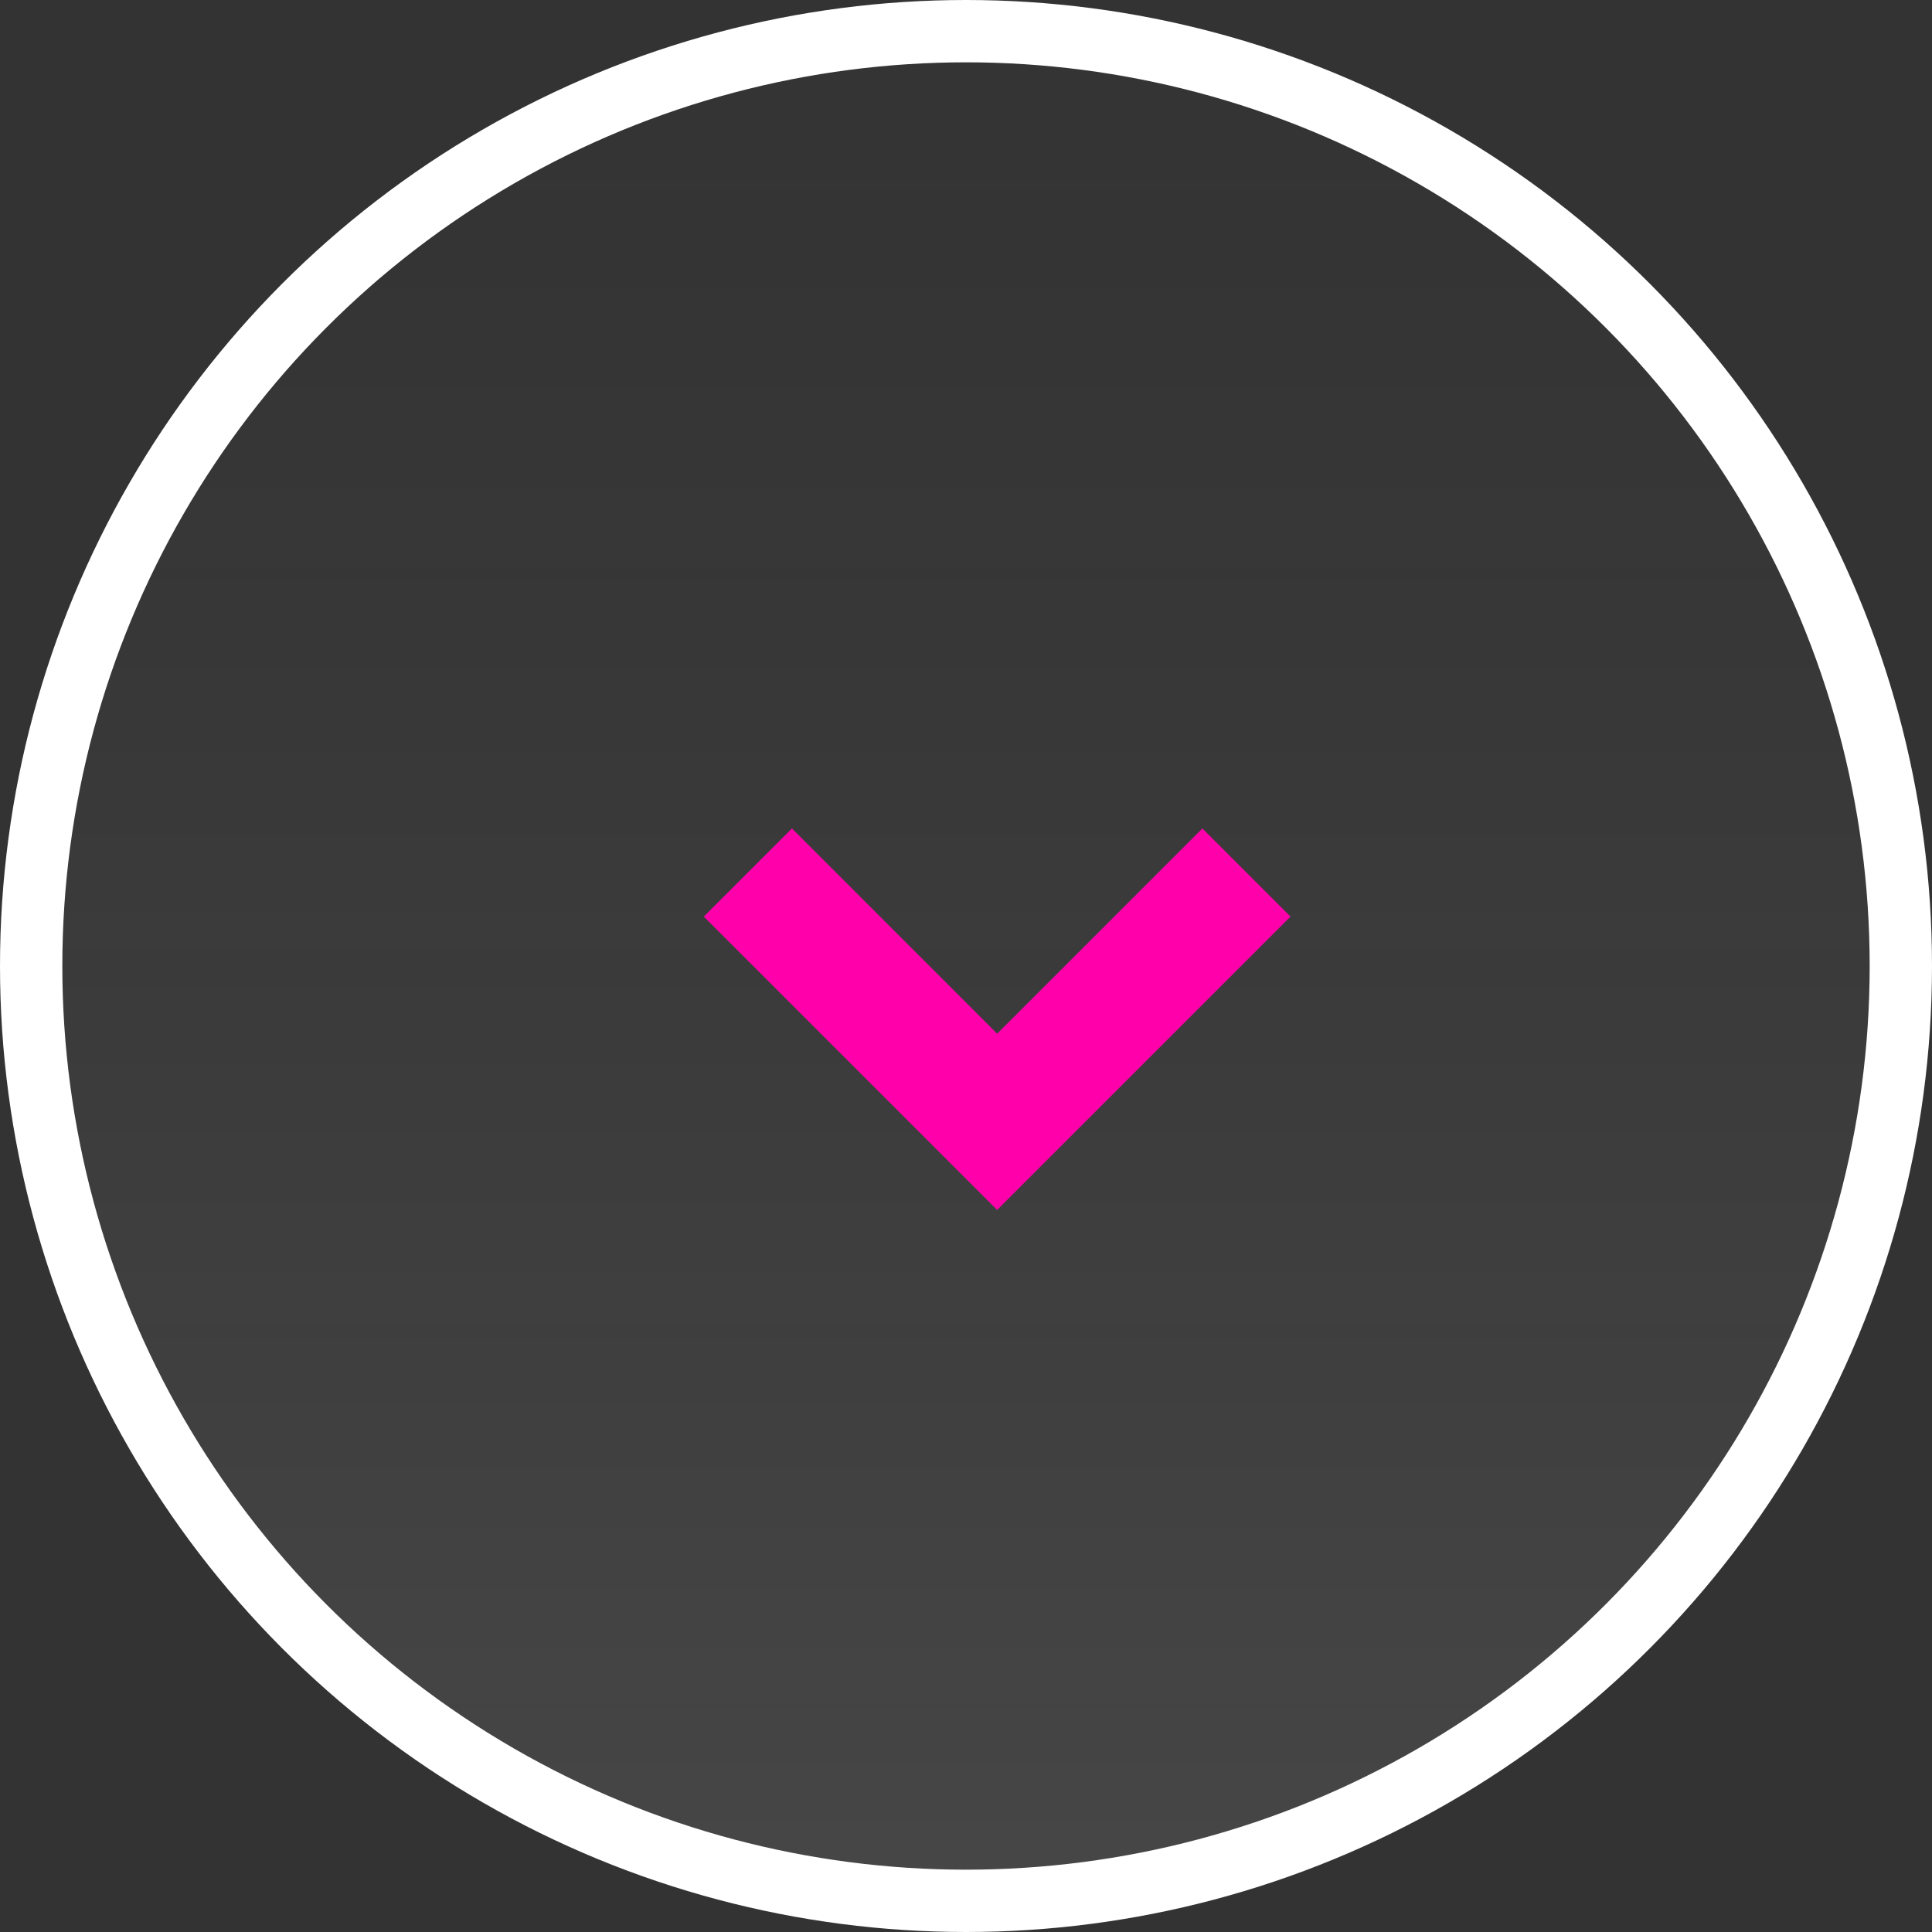<svg width="31" height="31" viewBox="0 0 31 31" fill="none" xmlns="http://www.w3.org/2000/svg">
<rect x="0" y="0" width="31" height="31" fill="#333333" stroke="none"/>
<circle cx="15.5" cy="15.5" r="15" transform="rotate(180 15.5 15.5)" fill="url(#paint0_linear_730_3383)" stroke="white"/>
<path d="M20 14L16 18L12 14" stroke="#FF00AA" stroke-width="2"/>
<defs>
<linearGradient id="paint0_linear_730_3383" x1="15.5" y1="31" x2="15.5" y2="9.53674e-07" gradientUnits="userSpaceOnUse">
<stop stop-color="#999999" stop-opacity="0"/>
<stop offset="1" stop-color="white" stop-opacity="0.1"/>
</linearGradient>
</defs>
</svg>
